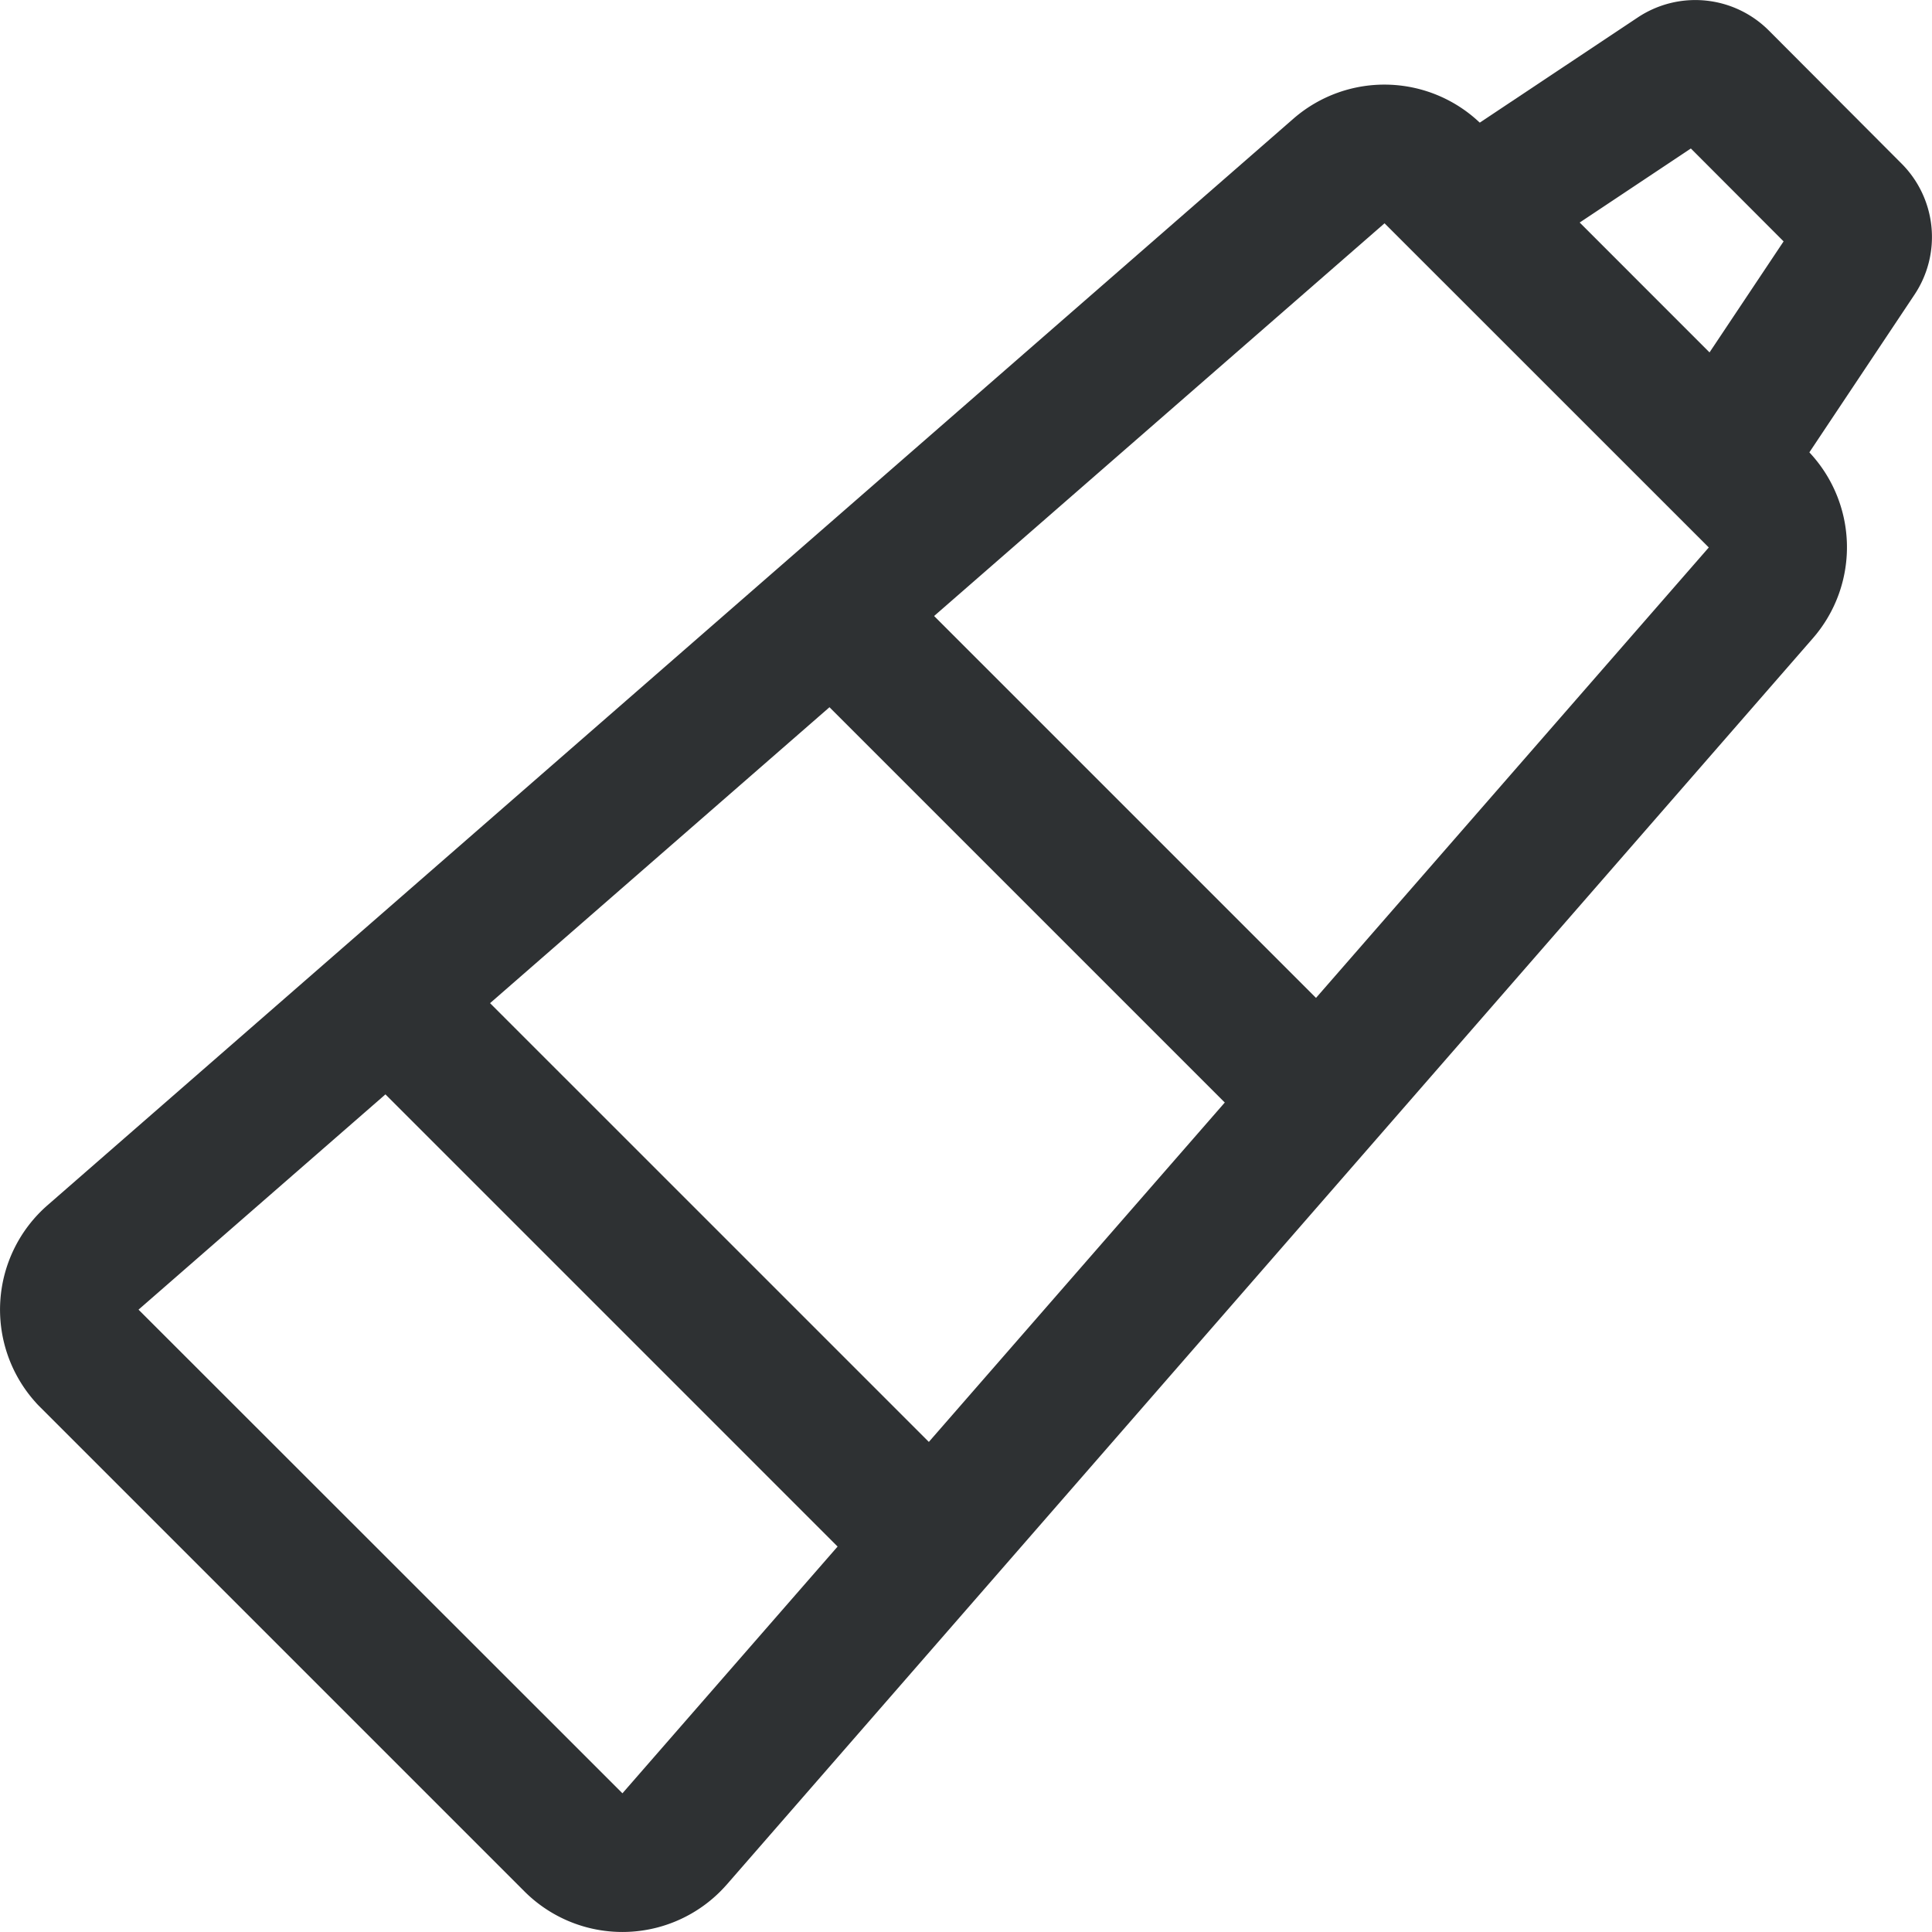 <svg xmlns="http://www.w3.org/2000/svg" width="22.314" height="22.314" viewBox="0 0 22.314 22.314"><defs><style>.a{fill:#2e3133;}</style></defs><path class="a" d="M14.9.761.513,13.308a1.6,1.6,0,0,0-.155,2.257c.036.041.036.041.075.08l5.588,5.588a1.6,1.6,0,0,0,2.263,0c.038-.039.038-.039.075-.08L20.9,6.762A1.6,1.6,0,0,0,20.83,4.58L17.087.836A1.6,1.6,0,0,0,14.9.761ZM19.7,5.711,7.153,20.1,1.564,14.514,15.955,1.967Z" transform="translate(0.036 0.612)"/><path class="a" d="M24.671,1.931,23.434,3.785a.8.8,0,0,0,1.331.888l1.418-2.127a1.2,1.2,0,0,0-.15-1.514L24.5-.505a1.2,1.2,0,0,0-1.514-.15L20.856.763a.8.8,0,0,0,.888,1.331L23.6.858Z" transform="translate(-4.071 0.857)"/><path class="a" d="M5.234,14.366l5.6,5.6a.8.8,0,0,0,1.131-1.131l-5.6-5.6a.8.8,0,0,0-1.131,1.131Z" transform="translate(-0.971 -1.915)"/><path class="a" d="M11.234,8.366l5.6,5.6a.8.8,0,0,0,1.131-1.131l-5.6-5.6a.8.8,0,0,0-1.131,1.131Z" transform="translate(-2.171 -0.715)"/></svg>